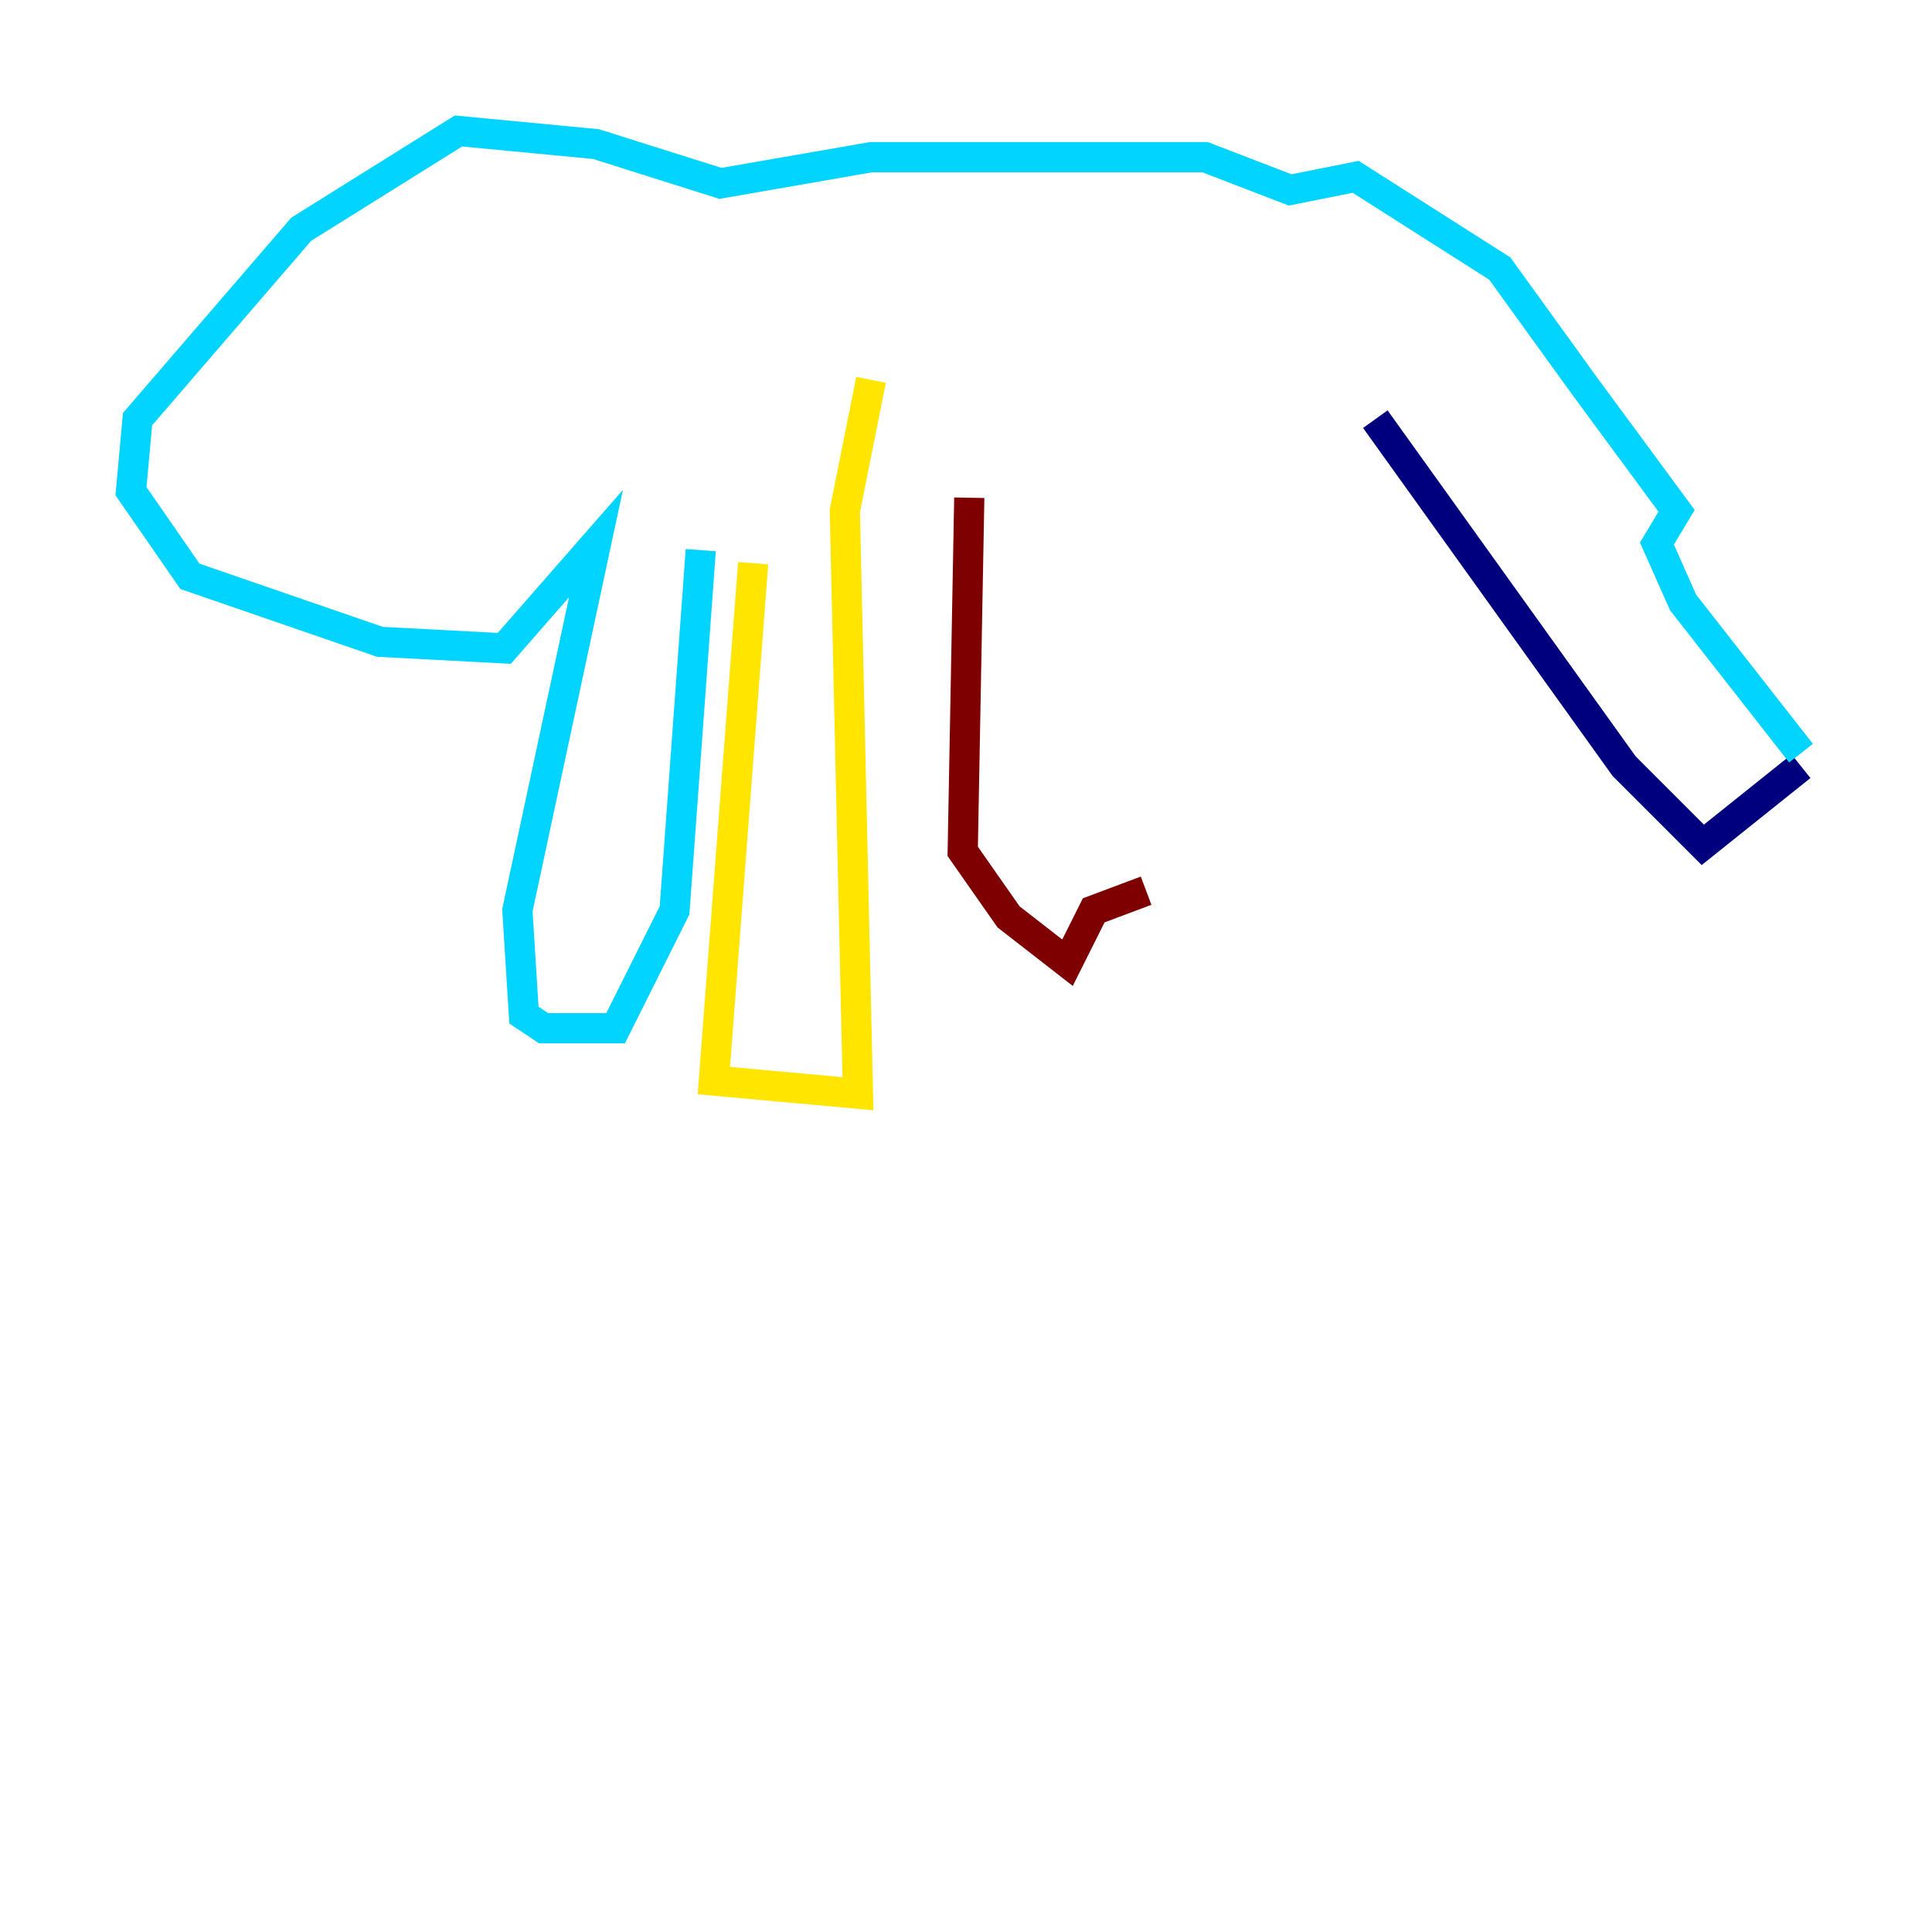 <?xml version="1.0" encoding="utf-8" ?>
<svg baseProfile="tiny" height="128" version="1.2" viewBox="0,0,128,128" width="128" xmlns="http://www.w3.org/2000/svg" xmlns:ev="http://www.w3.org/2001/xml-events" xmlns:xlink="http://www.w3.org/1999/xlink"><defs /><polyline fill="none" points="119.322,50.766 112.814,55.973 107.607,50.766 91.119,27.77" stroke="#00007f" stroke-width="2" /><polyline fill="none" points="119.322,49.898 111.512,39.919 109.776,36.014 111.078,33.844 105.003,25.6 99.363,17.79 89.817,11.715 85.478,12.583 79.837,10.414 57.709,10.414 47.729,12.149 39.485,9.546 30.373,8.678 19.959,15.186 9.112,27.77 8.678,32.542 12.583,38.183 25.166,42.522 33.41,42.956 39.485,36.014 34.278,60.312 34.712,67.254 36.014,68.122 40.786,68.122 44.691,60.312 46.427,36.447" stroke="#00d4ff" stroke-width="2" /><polyline fill="none" points="49.898,37.315 47.295,71.593 56.841,72.461 55.973,33.844 57.709,25.166" stroke="#ffe500" stroke-width="2" /><polyline fill="none" points="64.217,32.976 63.783,56.407 66.82,60.746 70.725,63.783 72.461,60.312 75.932,59.01" stroke="#7f0000" stroke-width="2" /></svg>